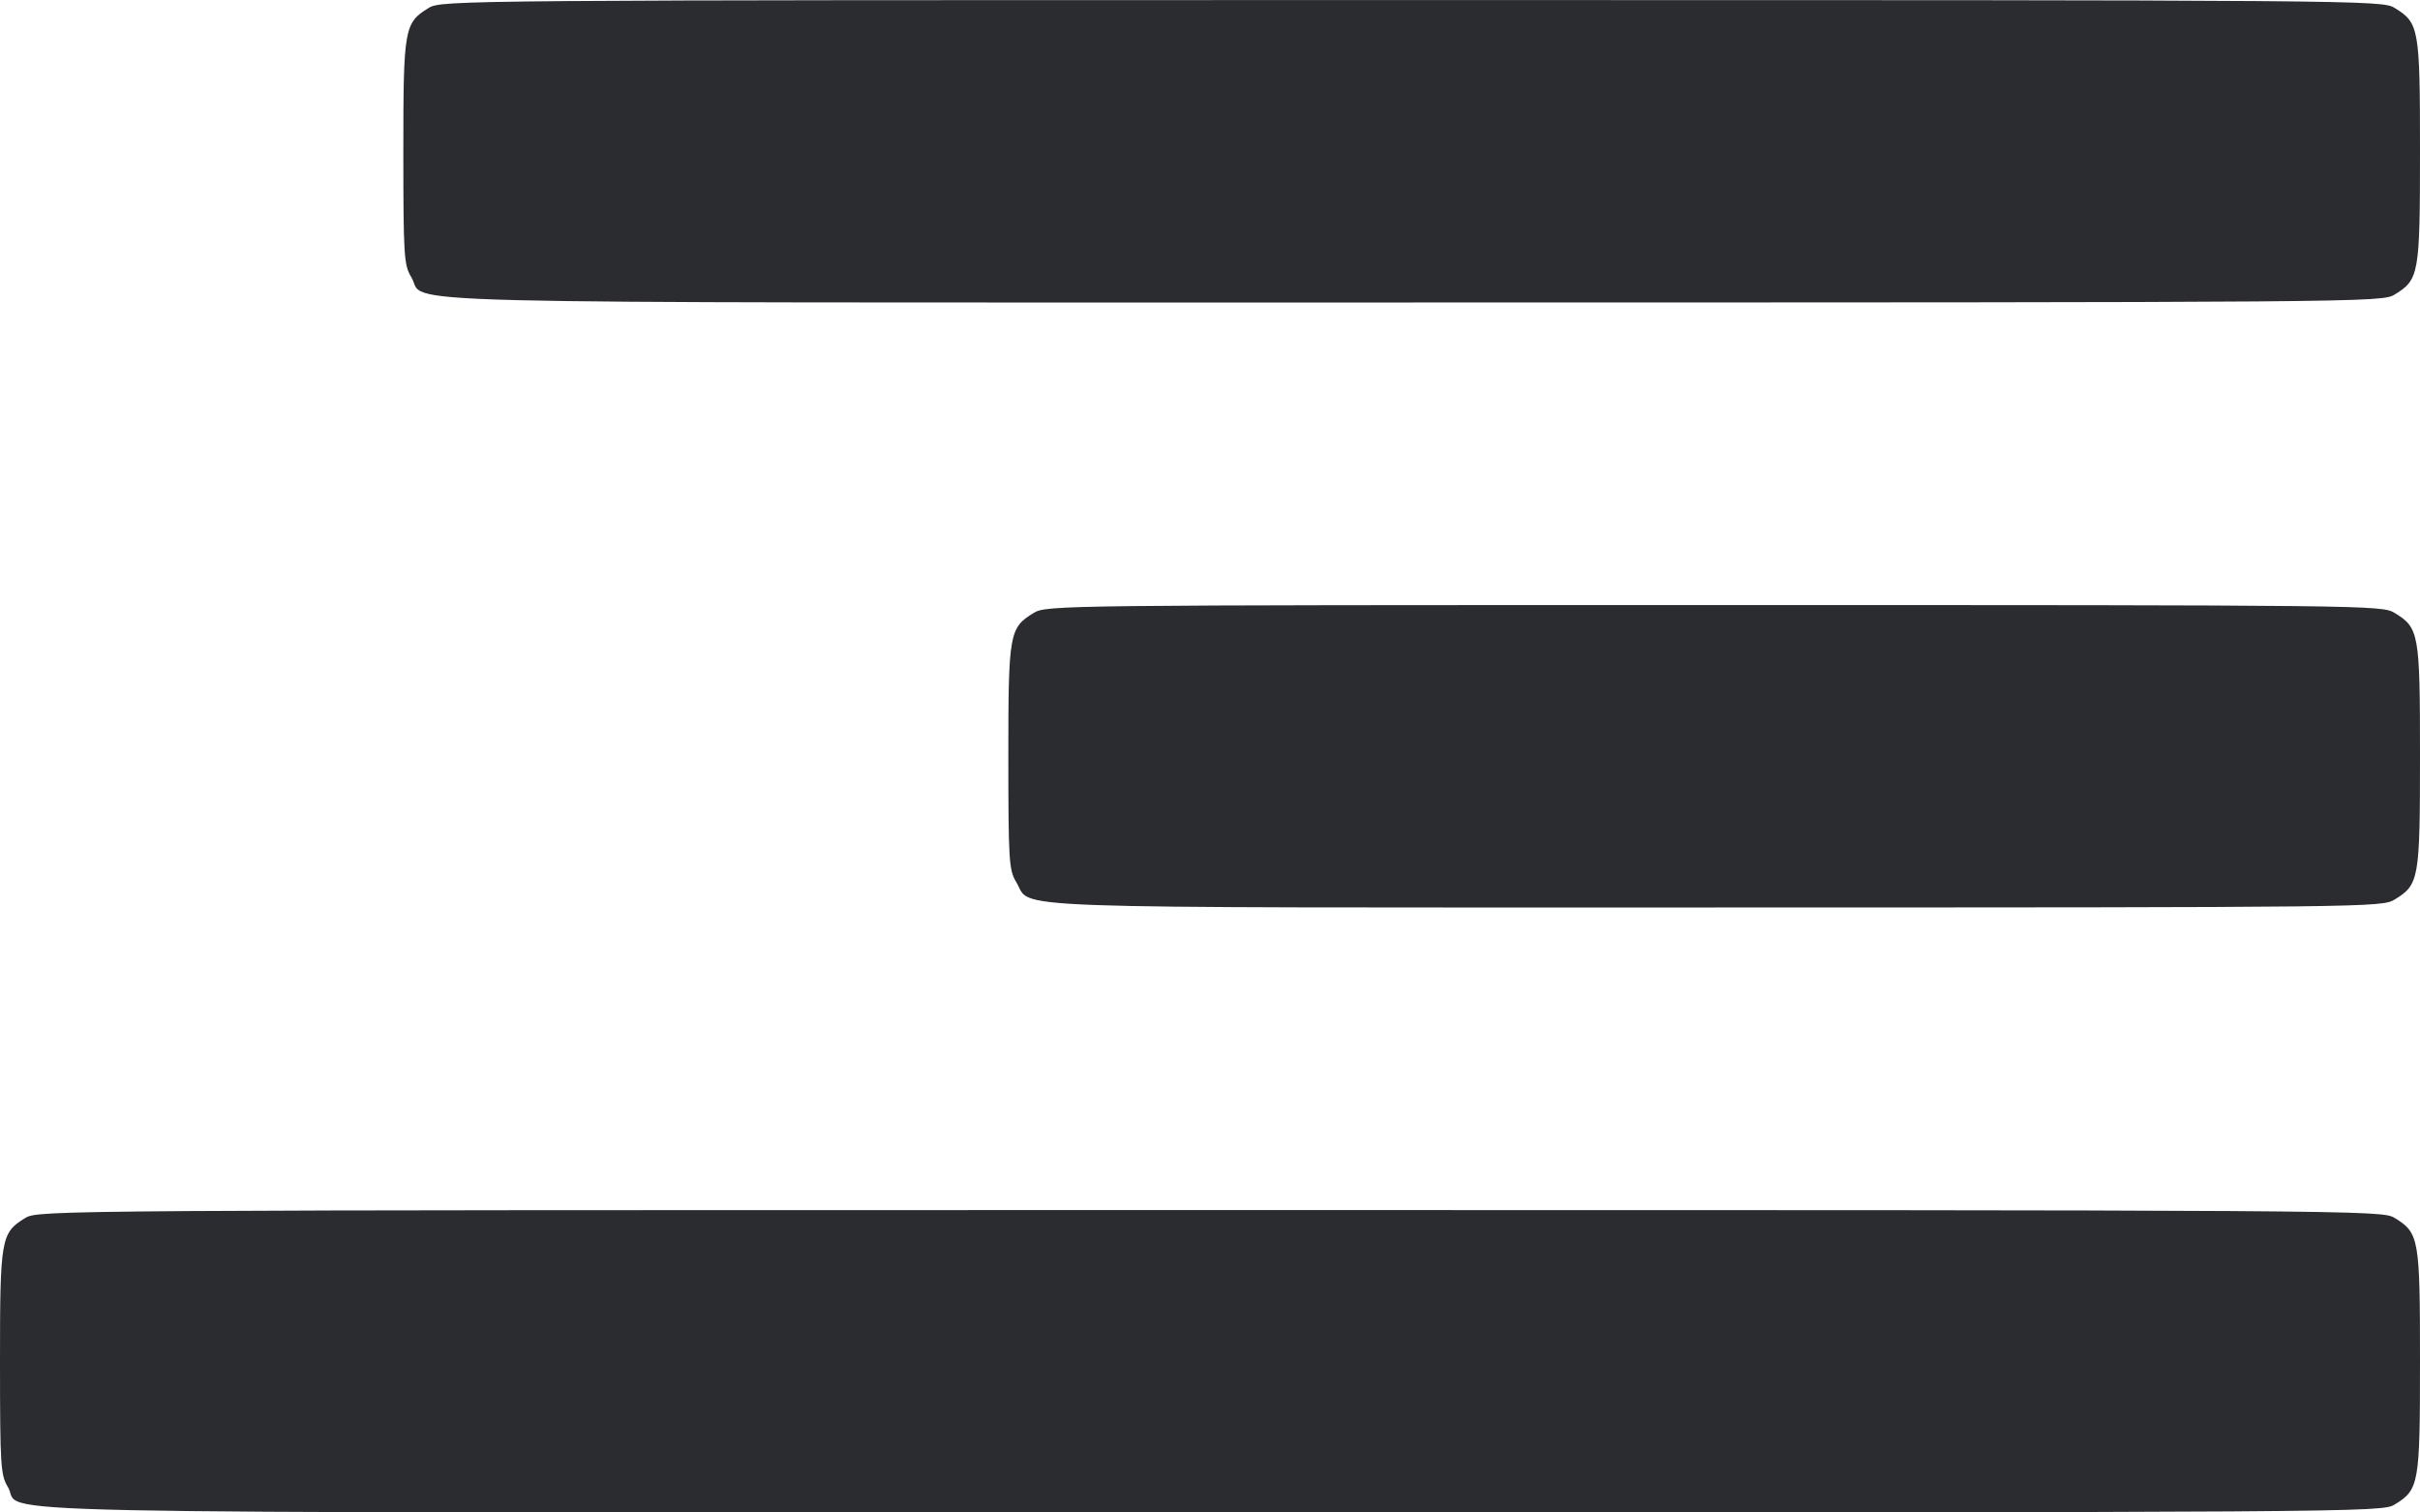 <svg width="48" height="30" viewBox="0 0 48 30" fill="none" xmlns="http://www.w3.org/2000/svg"><path d="M8.504 0.157 C 8.018 0.453,8.000 0.556,8.000 3.016 C 8.001 5.081,8.012 5.258,8.157 5.496 C 8.491 6.044,6.772 6.000,28.016 6.000 C 46.941 5.999,47.244 5.997,47.496 5.843 C 47.981 5.547,48.000 5.442,48.000 3.000 C 48.000 0.558,47.981 0.453,47.496 0.157 C 47.244 0.003,46.942 0.001,28.000 0.001 C 9.058 0.001,8.756 0.003,8.504 0.157 M20.504 12.157 C 20.018 12.453,20.000 12.556,20.000 15.016 C 20.001 17.081,20.012 17.258,20.157 17.496 C 20.488 18.039,19.408 18.000,34.016 18.000 C 46.991 17.999,47.245 17.996,47.496 17.843 C 47.981 17.547,48.000 17.442,48.000 15.000 C 48.000 12.558,47.981 12.453,47.496 12.157 C 47.245 12.004,46.991 12.001,34.000 12.001 C 21.009 12.001,20.755 12.004,20.504 12.157 M0.504 24.157 C 0.018 24.453,-0.000 24.556,0.000 27.016 C 0.001 29.081,0.012 29.258,0.157 29.496 C 0.492 30.045,-1.652 30.000,24.016 30.000 C 46.909 29.999,47.244 29.997,47.496 29.843 C 47.981 29.547,48.000 29.442,48.000 27.000 C 48.000 24.558,47.981 24.453,47.496 24.157 C 47.244 24.003,46.909 24.001,24.000 24.001 C 1.091 24.001,0.756 24.003,0.504 24.157 " fill="#2B2C30" stroke="none" fill-rule="evenodd"></path></svg>